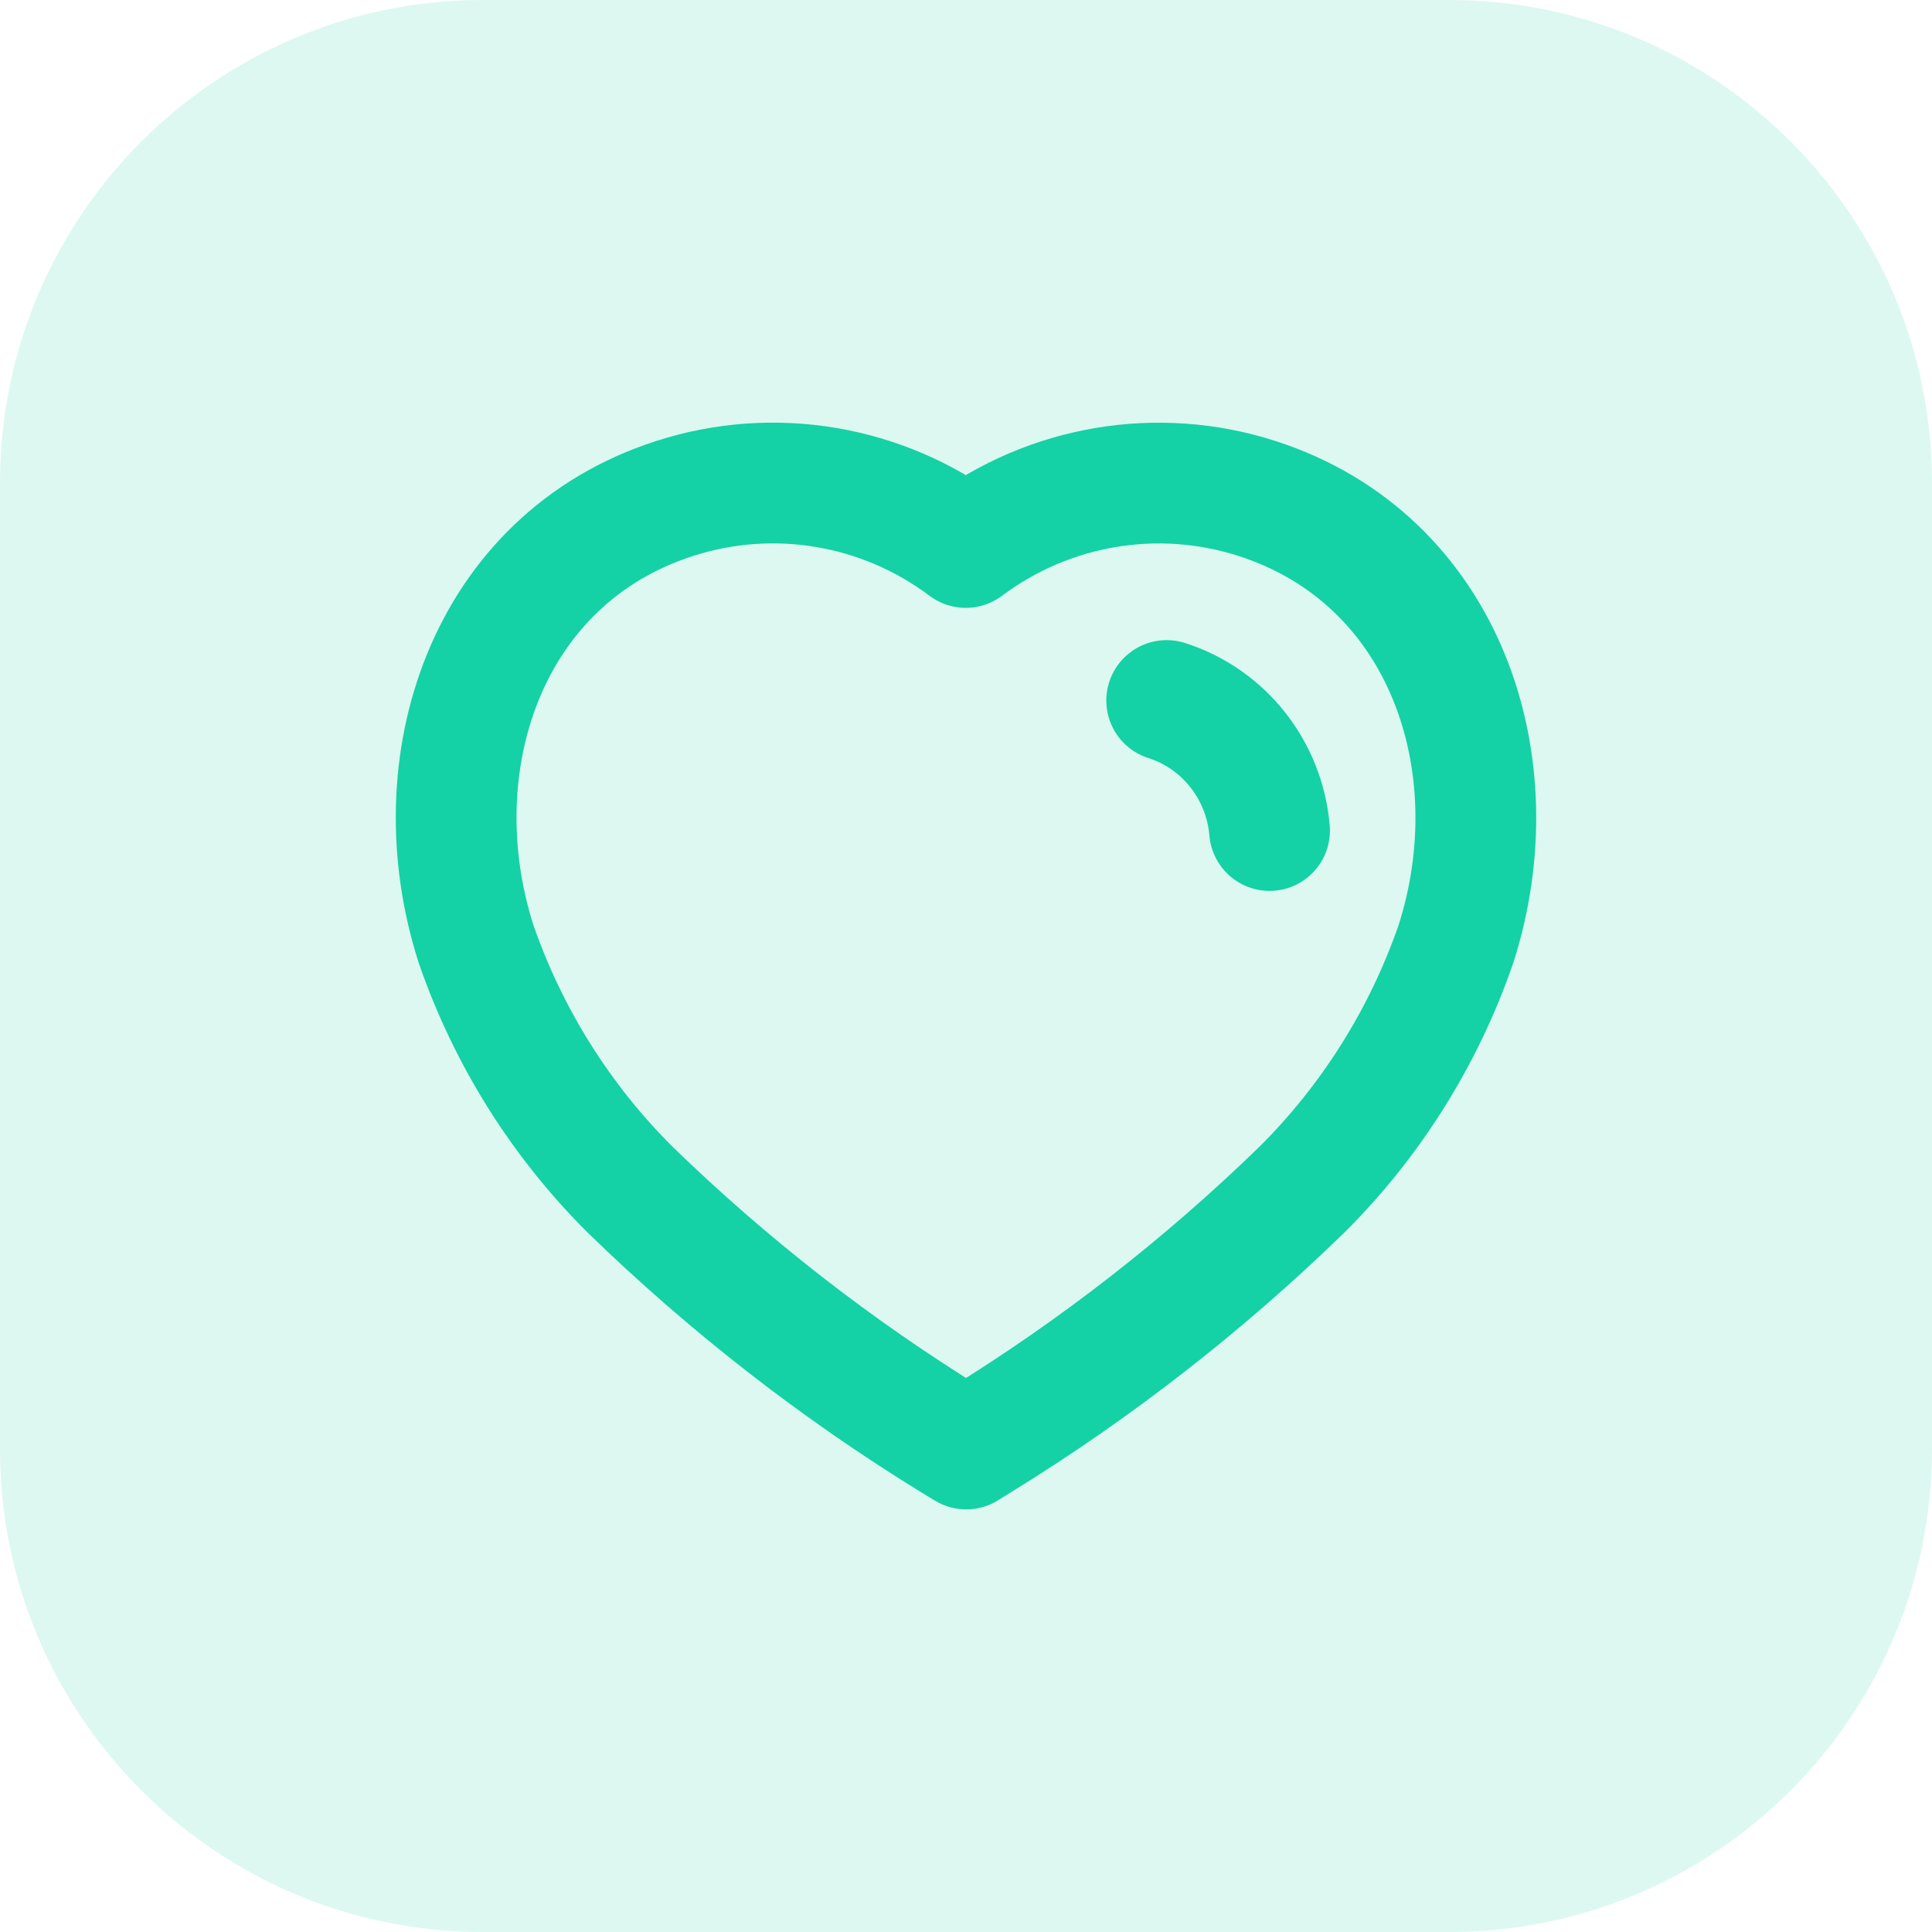 <svg width="24" height="24" viewBox="0 0 24 24" fill="none" xmlns="http://www.w3.org/2000/svg">
<path d="M0 6C0 2.686 2.686 0 6 0H18C21.314 0 24 2.686 24 6V18C24 21.314 21.314 24 18 24H6C2.686 24 0 21.314 0 18V6Z" fill="#14D2A5" fill-opacity="0.15"/>
<path fill-rule="evenodd" clip-rule="evenodd" d="M11.841 17.902C10.393 17.012 9.047 15.964 7.826 14.777C6.967 13.922 6.314 12.88 5.915 11.73C5.198 9.5 6.036 6.947 8.381 6.192C9.613 5.795 10.959 6.022 11.997 6.801C13.036 6.023 14.382 5.796 15.614 6.192C17.959 6.947 18.803 9.5 18.085 11.73C17.687 12.88 17.033 13.922 16.174 14.777C14.953 15.964 13.607 17.012 12.16 17.902L12.003 18L11.841 17.902Z" stroke="#14D2A5" stroke-width="1.5" stroke-linecap="round" stroke-linejoin="round"/>
<path d="M14.493 8.702C15.203 8.929 15.707 9.566 15.771 10.317" stroke="#14D2A5" stroke-width="1.5" stroke-linecap="round" stroke-linejoin="round"/>
</svg>
